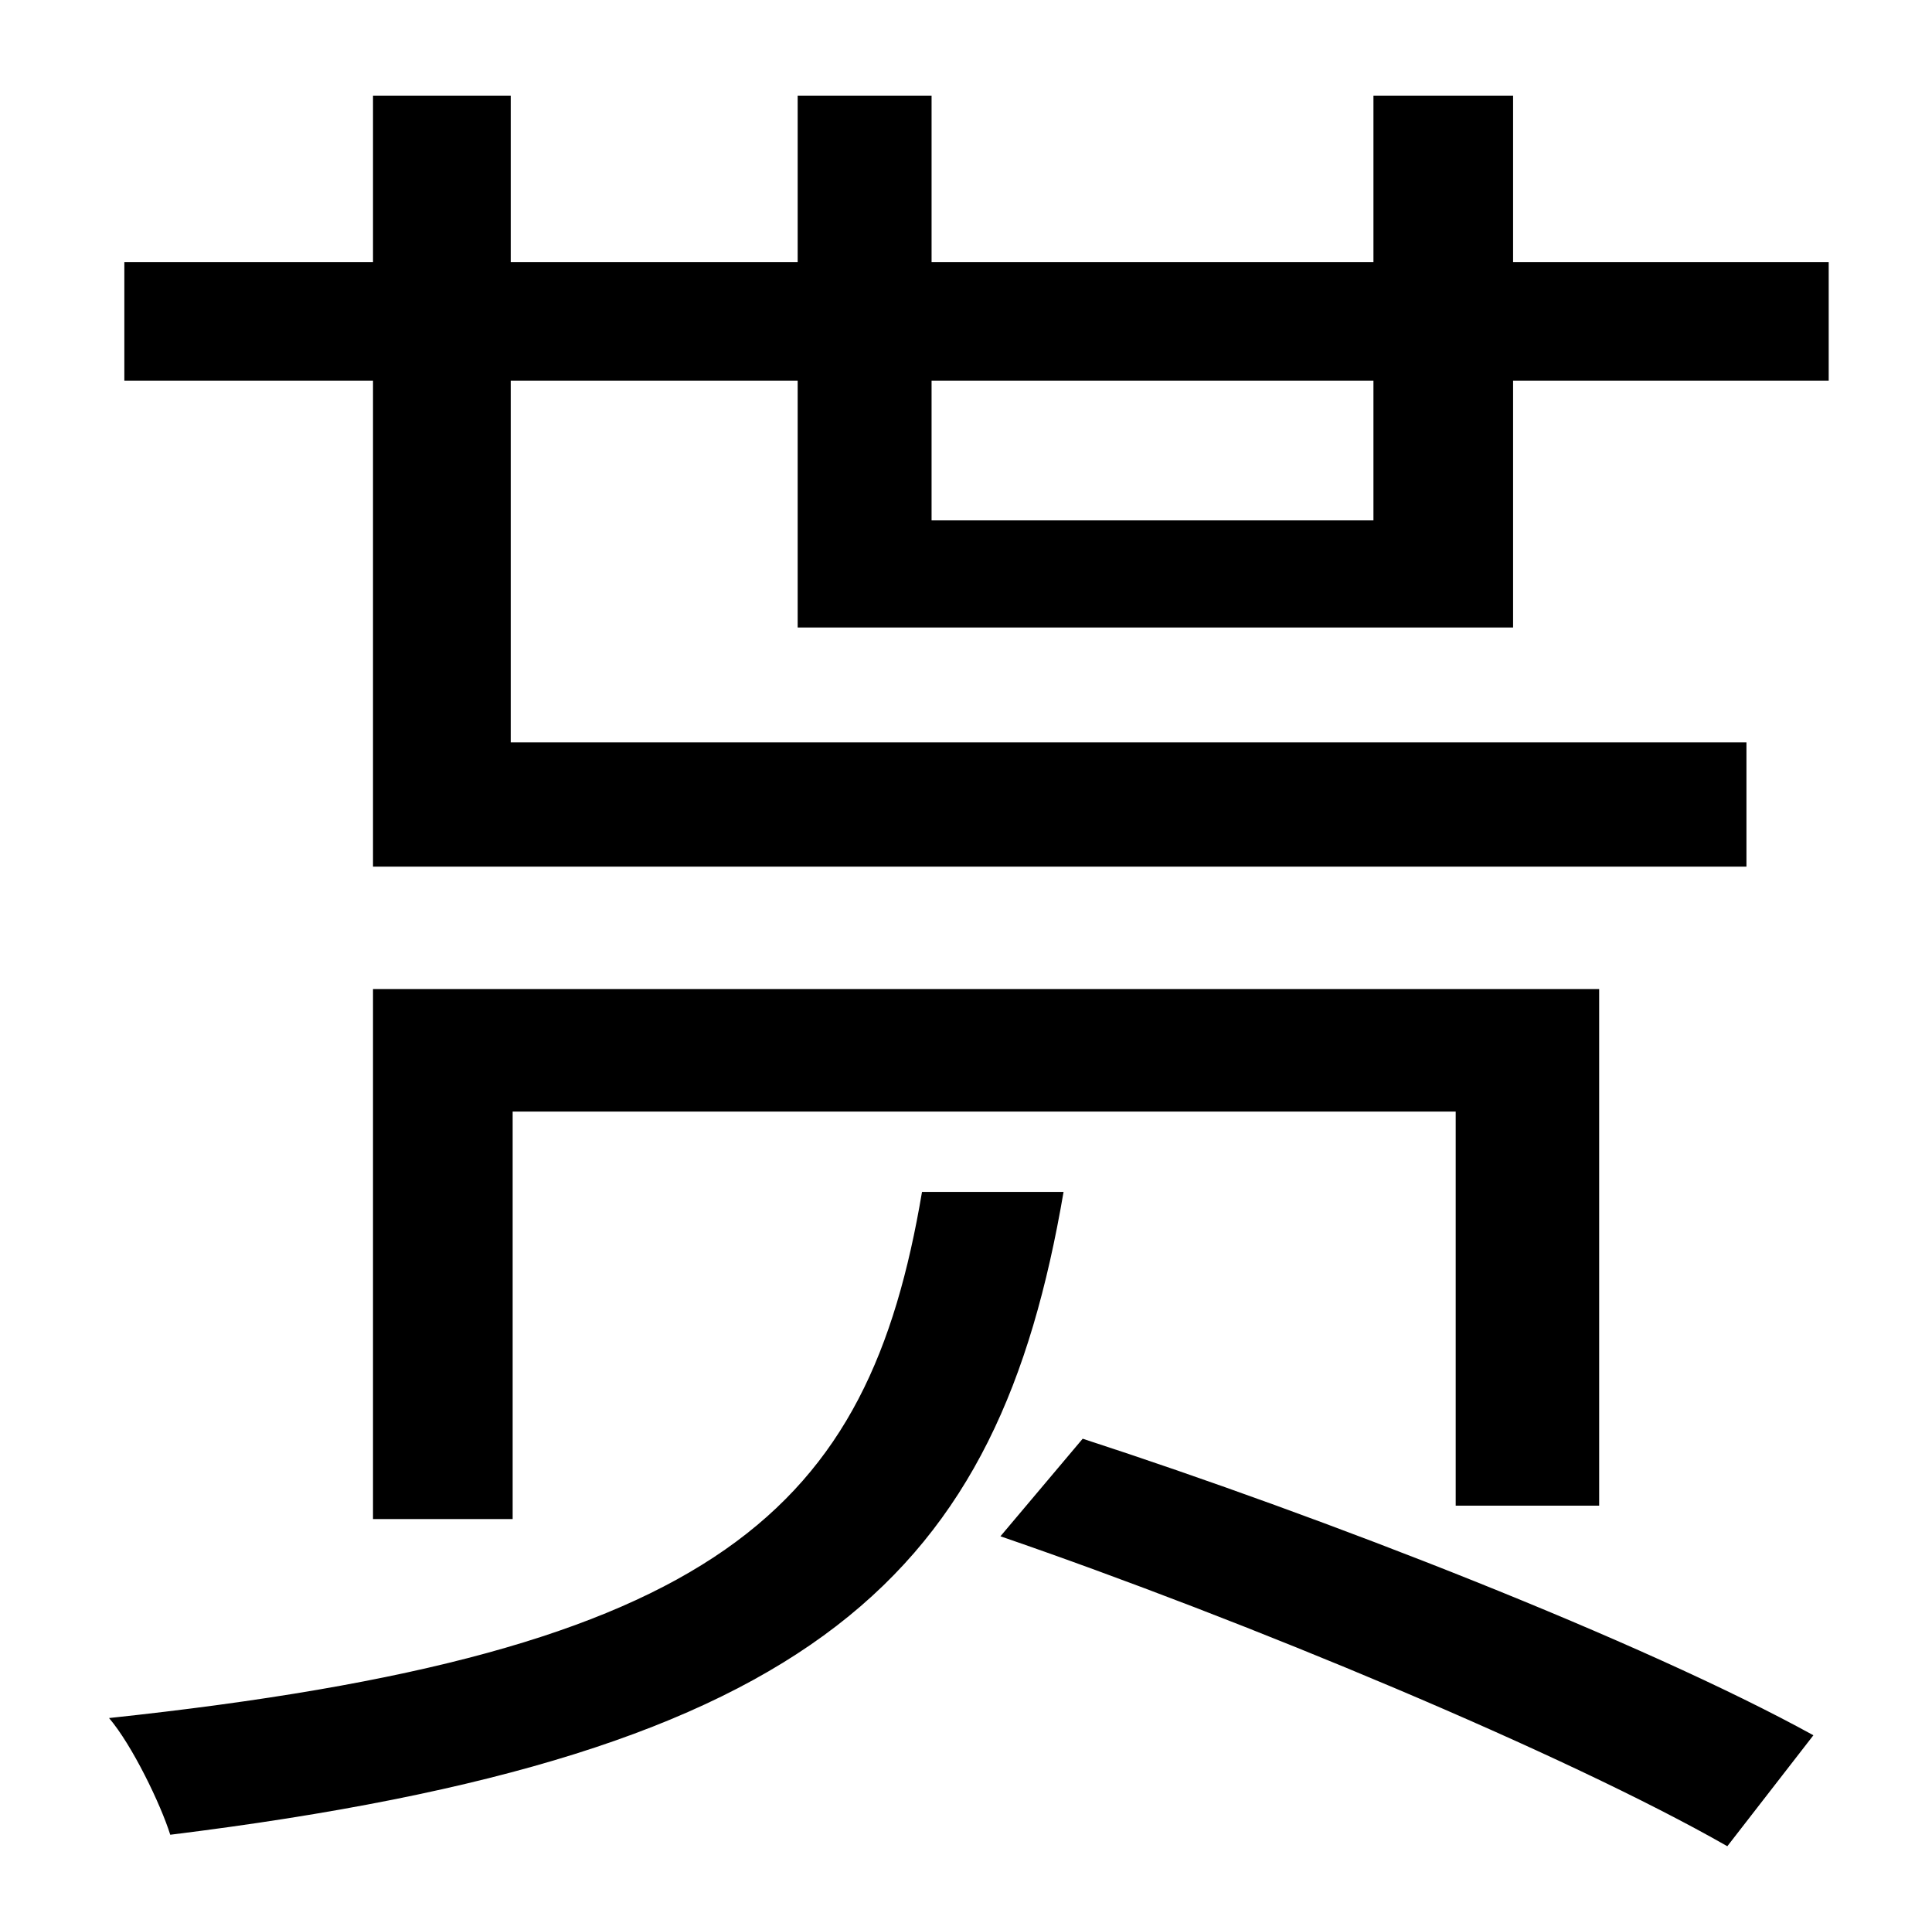 <?xml version="1.0" standalone="no"?>
<!DOCTYPE svg PUBLIC "-//W3C//DTD SVG 1.1//EN" "http://www.w3.org/Graphics/SVG/1.1/DTD/svg11.dtd" >
<svg xmlns="http://www.w3.org/2000/svg" xmlns:xlink="http://www.w3.org/1999/xlink" version="1.1" viewBox="-10 0 1010 1000">
   <path fill="currentColor"
d="M472 623h74c-34 199 -127 294 -467 336c-5 -16 -20 -47 -32 -61c320 -34 397 -109 425 -275zM826 787h-75v-206h-493v213h-73v-277h641v270zM513 803l43 -51c126 41 293 106 382 155l-45 58c-84 -48 -252 -118 -380 -162zM708 272v-73h-231v73h231zM781 137h165v62h-165
v129h-374v-129h-150v189h646v65h-718v-254h-130v-62h130v-87h72v87h150v-87h70v87h231v-87h73v87z" />
</svg>
